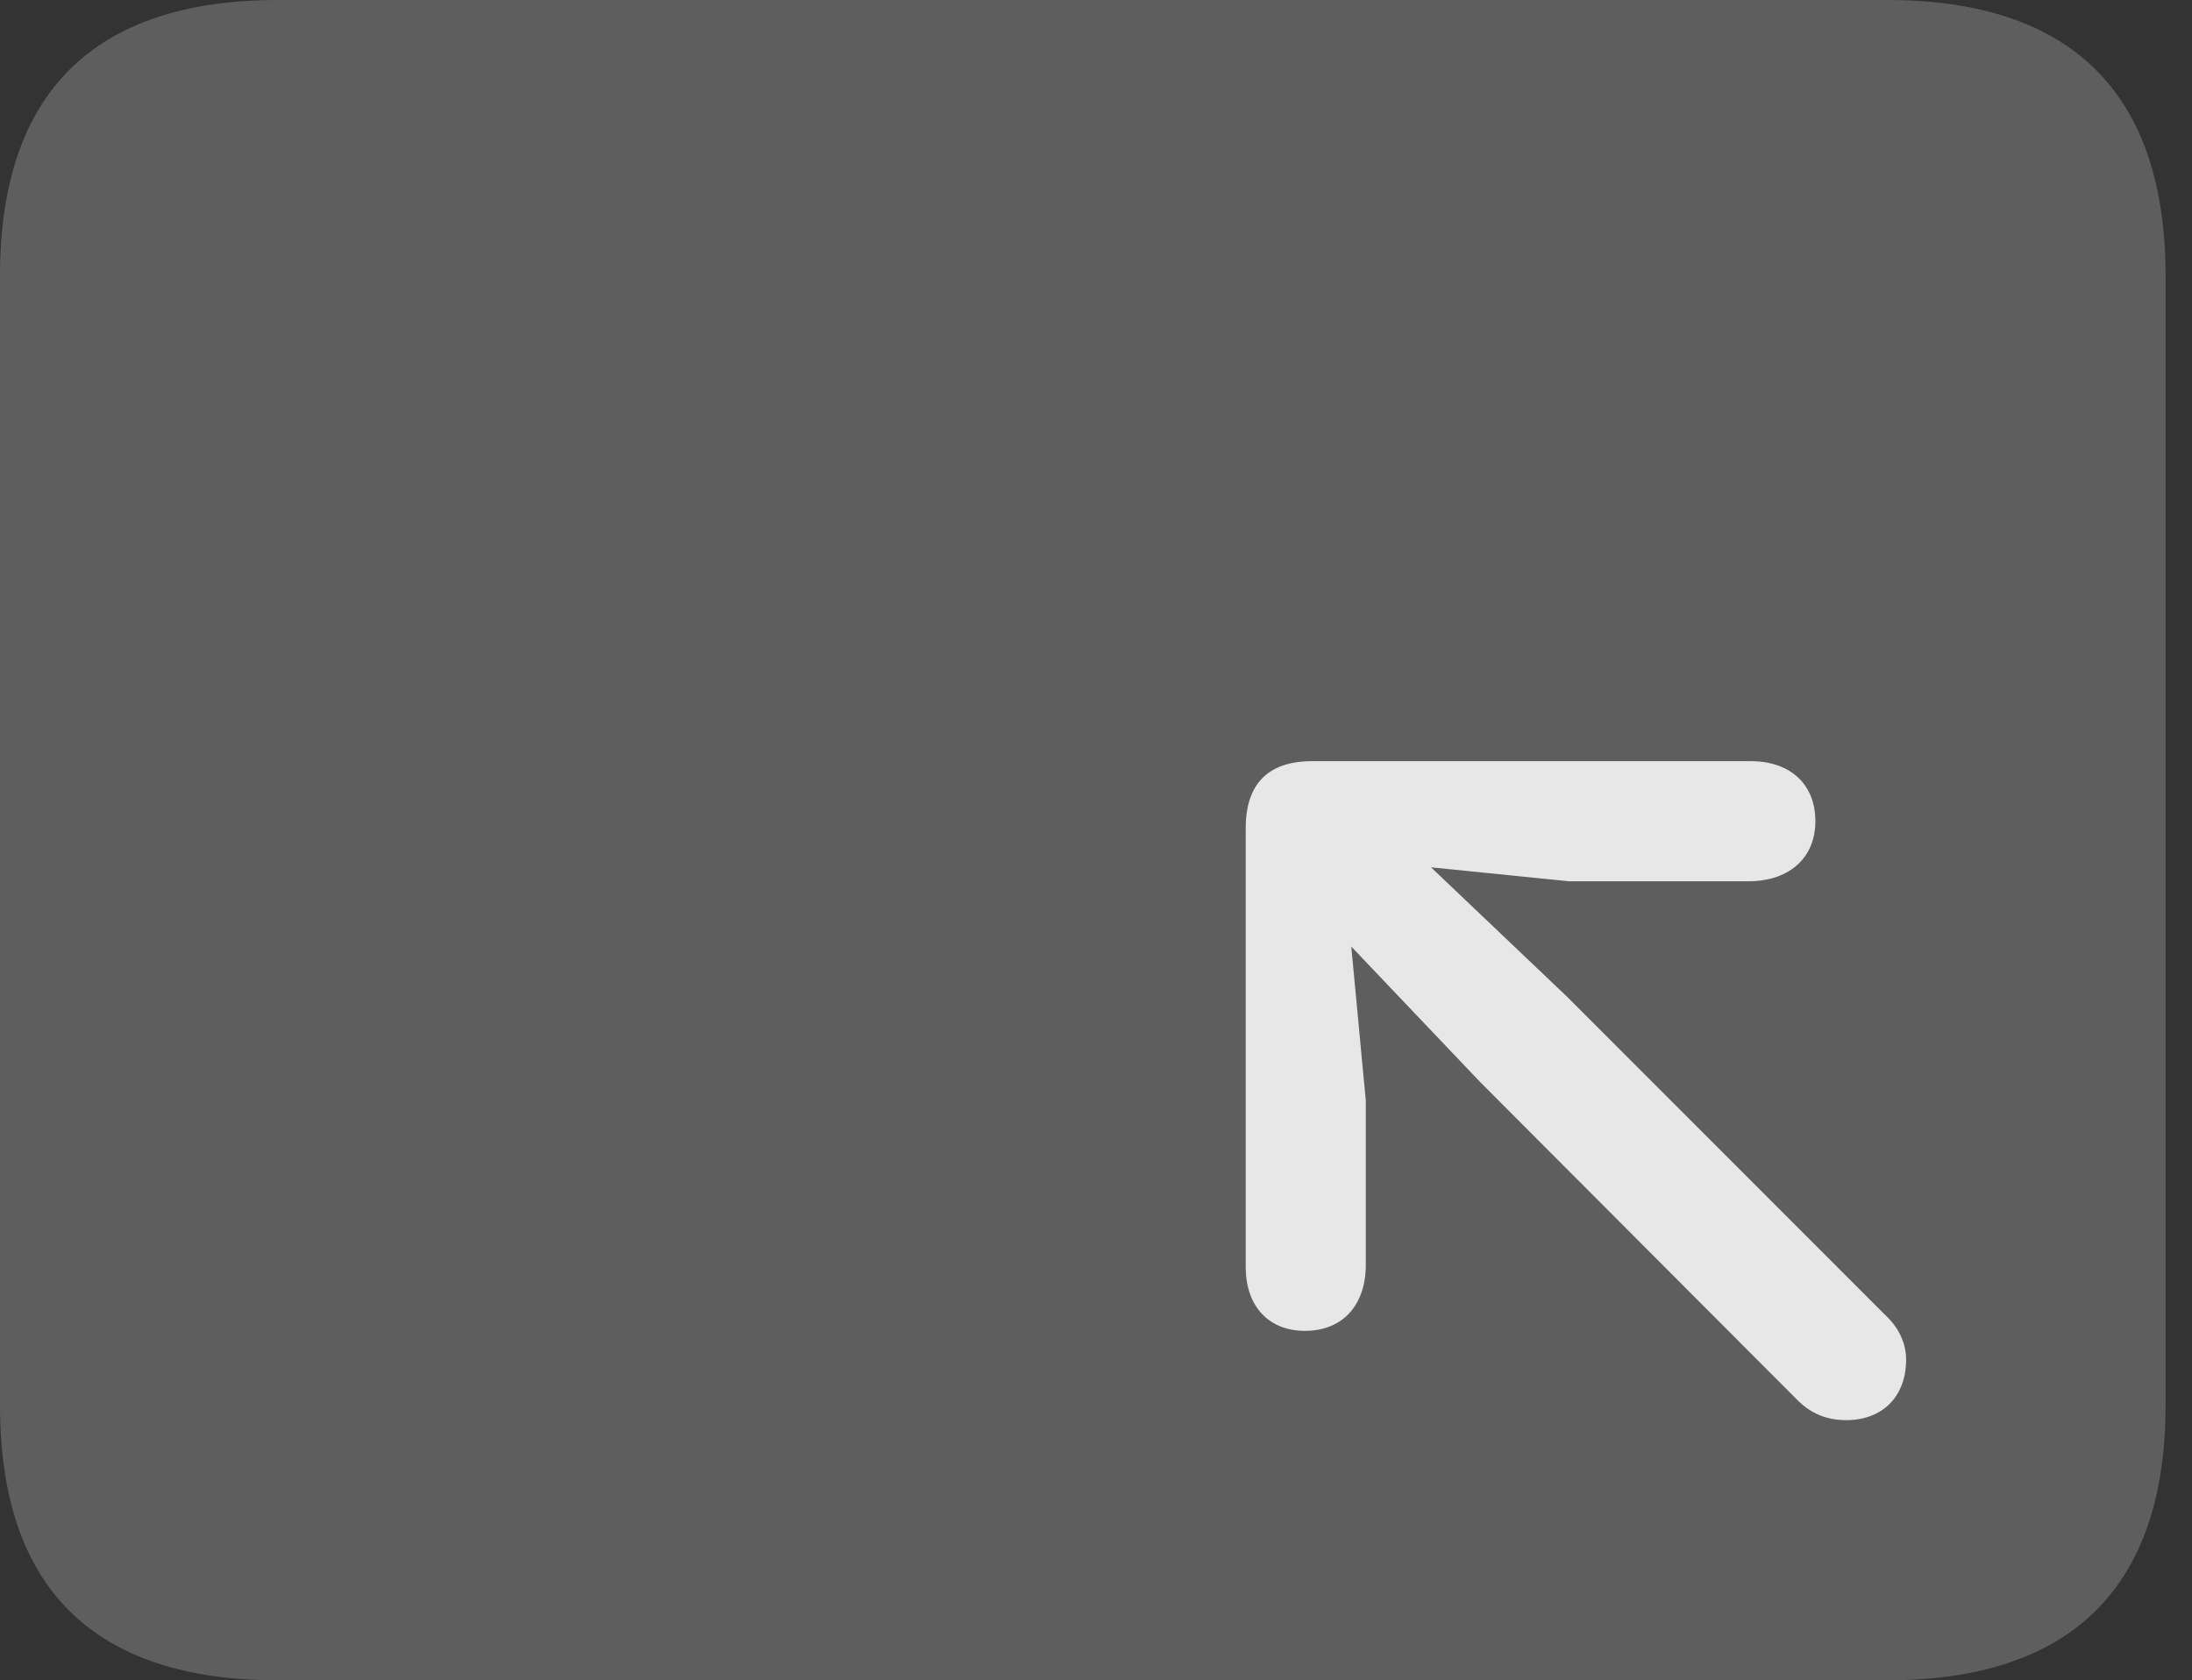 <?xml version="1.0" encoding="UTF-8"?>
<!--Generator: Apple Native CoreSVG 341-->
<!DOCTYPE svg
PUBLIC "-//W3C//DTD SVG 1.1//EN"
       "http://www.w3.org/Graphics/SVG/1.1/DTD/svg11.dtd">
<svg version="1.1" xmlns="http://www.w3.org/2000/svg" xmlns:xlink="http://www.w3.org/1999/xlink" viewBox="0 0 29.951 22.959">
 <rect x="0" y="0" width="29.951" height="22.959" fill="#333333" stroke="none"/>
 <g>
  <rect height="22.959" opacity="0" width="29.951" x="0" y="0"/>
  <path d="M3.799 22.959L25.781 22.959C28.311 22.959 29.59 21.68 29.59 19.199L29.59 3.77C29.59 1.279 28.311 0 25.781 0L3.799 0C1.279 0 0 1.27 0 3.77L0 19.199C0 21.699 1.279 22.959 3.799 22.959Z" fill="white" fill-opacity="0.212"/>
  <path d="M25.771 17.979L21.406 13.613L19.189 11.504C18.369 10.742 17.402 11.797 18.135 12.588L20.225 14.785L24.58 19.15C24.746 19.307 24.951 19.404 25.225 19.404C25.723 19.404 26.045 19.082 26.045 18.574C26.045 18.35 25.938 18.135 25.771 17.979ZM17.93 10.4C17.324 10.4 17.021 10.713 17.021 11.318L17.021 17.334C17.031 17.861 17.344 18.184 17.832 18.184C18.33 18.184 18.652 17.852 18.662 17.305L18.662 15.039L18.35 11.729L21.436 12.041L23.916 12.041C24.463 12.031 24.805 11.709 24.805 11.221C24.805 10.723 24.473 10.41 23.945 10.4Z" fill="white" fill-opacity="0.85"/>
 </g>
</svg>
